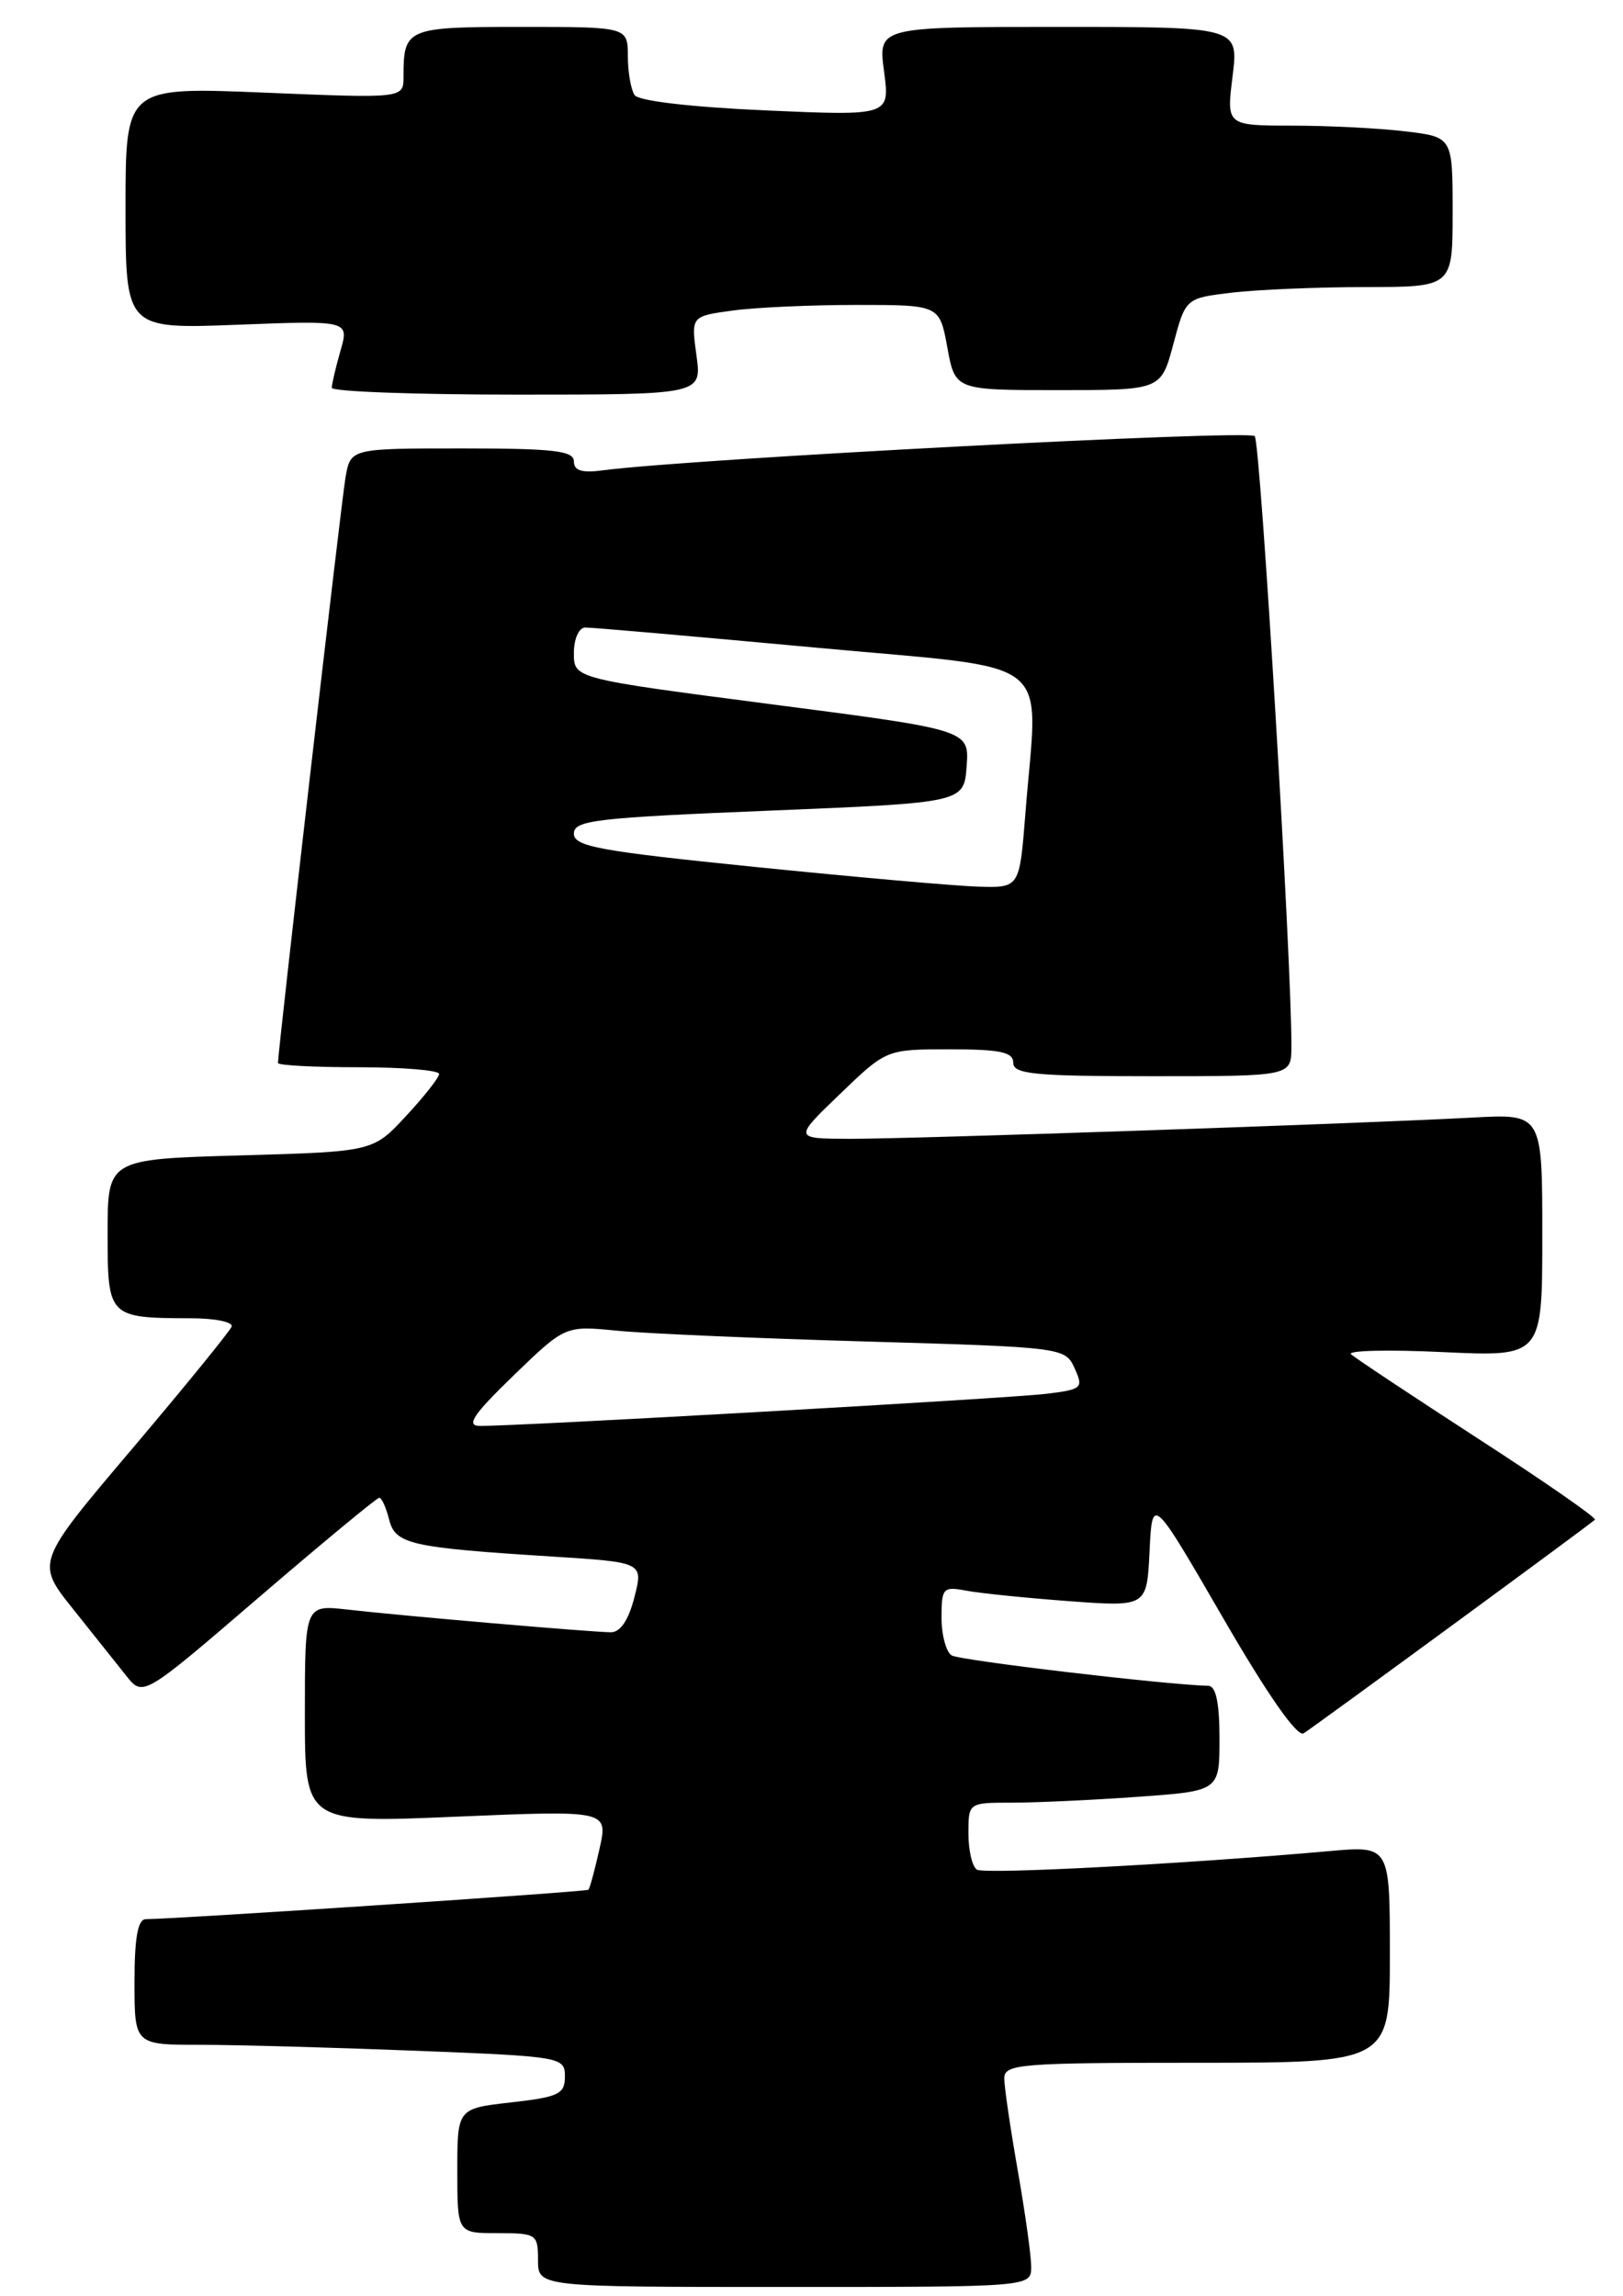 <?xml version="1.0" encoding="UTF-8" standalone="no"?>
<!DOCTYPE svg PUBLIC "-//W3C//DTD SVG 1.1//EN" "http://www.w3.org/Graphics/SVG/1.1/DTD/svg11.dtd" >
<svg xmlns="http://www.w3.org/2000/svg" xmlns:xlink="http://www.w3.org/1999/xlink" version="1.1" viewBox="0 0 181 256">
 <g >
 <path fill="currentColor"
d=" M 115.00 252.75 C 115.00 251.51 114.32 246.68 113.50 242.00 C 112.68 237.32 112.00 232.71 112.00 231.75 C 112.00 230.14 113.69 230.00 133.50 230.00 C 155.00 230.00 155.00 230.00 155.00 217.90 C 155.00 205.80 155.00 205.80 148.25 206.40 C 132.15 207.83 109.83 209.01 108.95 208.47 C 108.43 208.15 108.00 206.33 108.00 204.44 C 108.00 201.00 108.00 201.00 112.85 201.00 C 115.51 201.00 121.81 200.71 126.85 200.35 C 136.00 199.70 136.00 199.70 136.00 193.85 C 136.00 189.85 135.60 187.99 134.75 187.97 C 129.87 187.84 107.04 185.14 106.13 184.58 C 105.51 184.20 105.00 182.30 105.00 180.36 C 105.00 177.06 105.17 176.87 107.75 177.36 C 109.26 177.65 114.42 178.17 119.20 178.53 C 127.90 179.17 127.90 179.17 128.20 172.97 C 128.50 166.77 128.50 166.77 136.38 180.37 C 141.33 188.93 144.67 193.71 145.38 193.27 C 146.57 192.53 177.24 170.05 177.87 169.45 C 178.08 169.25 172.23 165.19 164.87 160.43 C 157.52 155.66 151.12 151.42 150.67 151.00 C 150.21 150.58 154.82 150.47 160.92 150.76 C 172.00 151.28 172.00 151.28 172.00 137.74 C 172.00 124.19 172.00 124.19 164.25 124.61 C 151.49 125.30 101.49 127.00 94.76 126.98 C 88.50 126.96 88.50 126.96 93.68 121.98 C 98.85 117.00 98.85 117.00 105.93 117.00 C 111.55 117.00 113.00 117.31 113.00 118.50 C 113.00 119.77 115.39 120.00 128.50 120.00 C 144.00 120.00 144.00 120.00 144.02 116.75 C 144.07 107.48 140.58 49.38 139.93 48.63 C 139.27 47.89 76.95 51.16 67.25 52.44 C 64.89 52.76 64.00 52.48 64.00 51.44 C 64.00 50.26 61.71 50.00 51.55 50.00 C 39.09 50.00 39.09 50.00 38.53 53.25 C 38.05 56.02 31.00 117.16 31.00 118.52 C 31.00 118.79 35.05 119.00 40.00 119.00 C 44.95 119.00 48.99 119.34 48.97 119.75 C 48.96 120.16 47.29 122.28 45.27 124.45 C 41.60 128.41 41.60 128.41 26.80 128.83 C 12.00 129.25 12.00 129.25 12.00 137.51 C 12.00 146.89 12.07 146.96 21.33 146.99 C 23.99 146.99 26.02 147.41 25.83 147.92 C 25.65 148.42 20.66 154.55 14.75 161.53 C 4.00 174.21 4.00 174.21 8.11 179.36 C 10.37 182.19 13.06 185.56 14.08 186.85 C 15.95 189.21 15.95 189.21 28.88 178.10 C 35.99 172.00 42.03 167.00 42.30 167.00 C 42.56 167.00 43.06 168.09 43.39 169.41 C 44.09 172.19 45.68 172.55 61.62 173.56 C 71.74 174.20 71.74 174.20 70.75 178.10 C 70.10 180.63 69.19 182.00 68.13 182.00 C 66.04 181.99 44.97 180.18 38.75 179.47 C 34.00 178.93 34.00 178.93 34.00 191.10 C 34.00 203.28 34.00 203.28 50.91 202.56 C 67.82 201.85 67.82 201.85 66.86 206.14 C 66.33 208.51 65.77 210.57 65.62 210.71 C 65.39 210.94 19.92 213.96 16.25 213.99 C 15.37 214.00 15.00 216.07 15.00 221.00 C 15.00 228.00 15.00 228.00 22.34 228.00 C 26.38 228.00 37.18 228.30 46.34 228.66 C 62.67 229.30 63.00 229.36 63.00 231.53 C 63.00 233.49 62.32 233.82 57.00 234.42 C 51.00 235.10 51.00 235.10 51.00 242.05 C 51.00 249.00 51.00 249.00 55.50 249.00 C 59.83 249.00 60.00 249.11 60.00 252.00 C 60.00 255.00 60.00 255.00 87.50 255.00 C 115.00 255.00 115.00 255.00 115.00 252.75 Z  M 77.67 39.63 C 77.07 35.26 77.07 35.26 81.68 34.63 C 84.21 34.28 90.44 34.00 95.53 34.00 C 104.78 34.00 104.78 34.00 105.65 38.75 C 106.52 43.50 106.52 43.50 118.00 43.50 C 129.48 43.50 129.48 43.50 130.85 38.38 C 132.22 33.25 132.22 33.25 137.36 32.63 C 140.19 32.30 146.89 32.01 152.25 32.01 C 162.00 32.00 162.00 32.00 162.00 23.64 C 162.00 15.28 162.00 15.28 156.75 14.65 C 153.86 14.30 148.19 14.01 144.13 14.01 C 136.77 14.00 136.77 14.00 137.46 8.50 C 138.14 3.00 138.14 3.00 118.04 3.00 C 97.93 3.00 97.93 3.00 98.59 7.96 C 99.25 12.92 99.25 12.92 85.37 12.31 C 77.07 11.94 71.21 11.26 70.77 10.60 C 70.36 9.99 70.02 8.04 70.02 6.25 C 70.00 3.00 70.00 3.00 58.11 3.00 C 45.32 3.00 45.00 3.14 45.00 8.56 C 45.00 10.97 45.00 10.97 29.50 10.33 C 14.00 9.69 14.00 9.69 14.00 23.19 C 14.00 36.69 14.00 36.69 26.47 36.21 C 38.94 35.73 38.94 35.73 37.97 39.11 C 37.44 40.97 37.00 42.83 37.00 43.24 C 37.00 43.66 46.29 44.00 57.64 44.00 C 78.27 44.00 78.27 44.00 77.67 39.63 Z  M 57.26 153.38 C 63.03 147.81 63.03 147.81 68.76 148.37 C 71.92 148.69 84.46 149.23 96.64 149.58 C 118.58 150.22 118.79 150.25 119.84 152.56 C 120.85 154.77 120.69 154.92 116.70 155.41 C 112.55 155.92 57.37 159.05 53.50 158.99 C 51.94 158.97 52.76 157.74 57.26 153.38 Z  M 84.25 96.67 C 66.81 94.90 64.00 94.39 64.00 92.95 C 64.00 91.46 66.44 91.18 85.75 90.39 C 107.50 89.50 107.50 89.50 107.80 85.45 C 108.10 81.39 108.10 81.39 86.05 78.53 C 64.00 75.66 64.00 75.66 64.00 72.83 C 64.00 71.25 64.55 69.99 65.25 69.97 C 65.94 69.95 77.41 70.96 90.75 72.19 C 118.29 74.75 115.75 72.75 114.35 90.75 C 113.70 99.00 113.70 99.00 109.10 98.86 C 106.57 98.79 95.39 97.80 84.25 96.67 Z "/>
</g>
</svg>